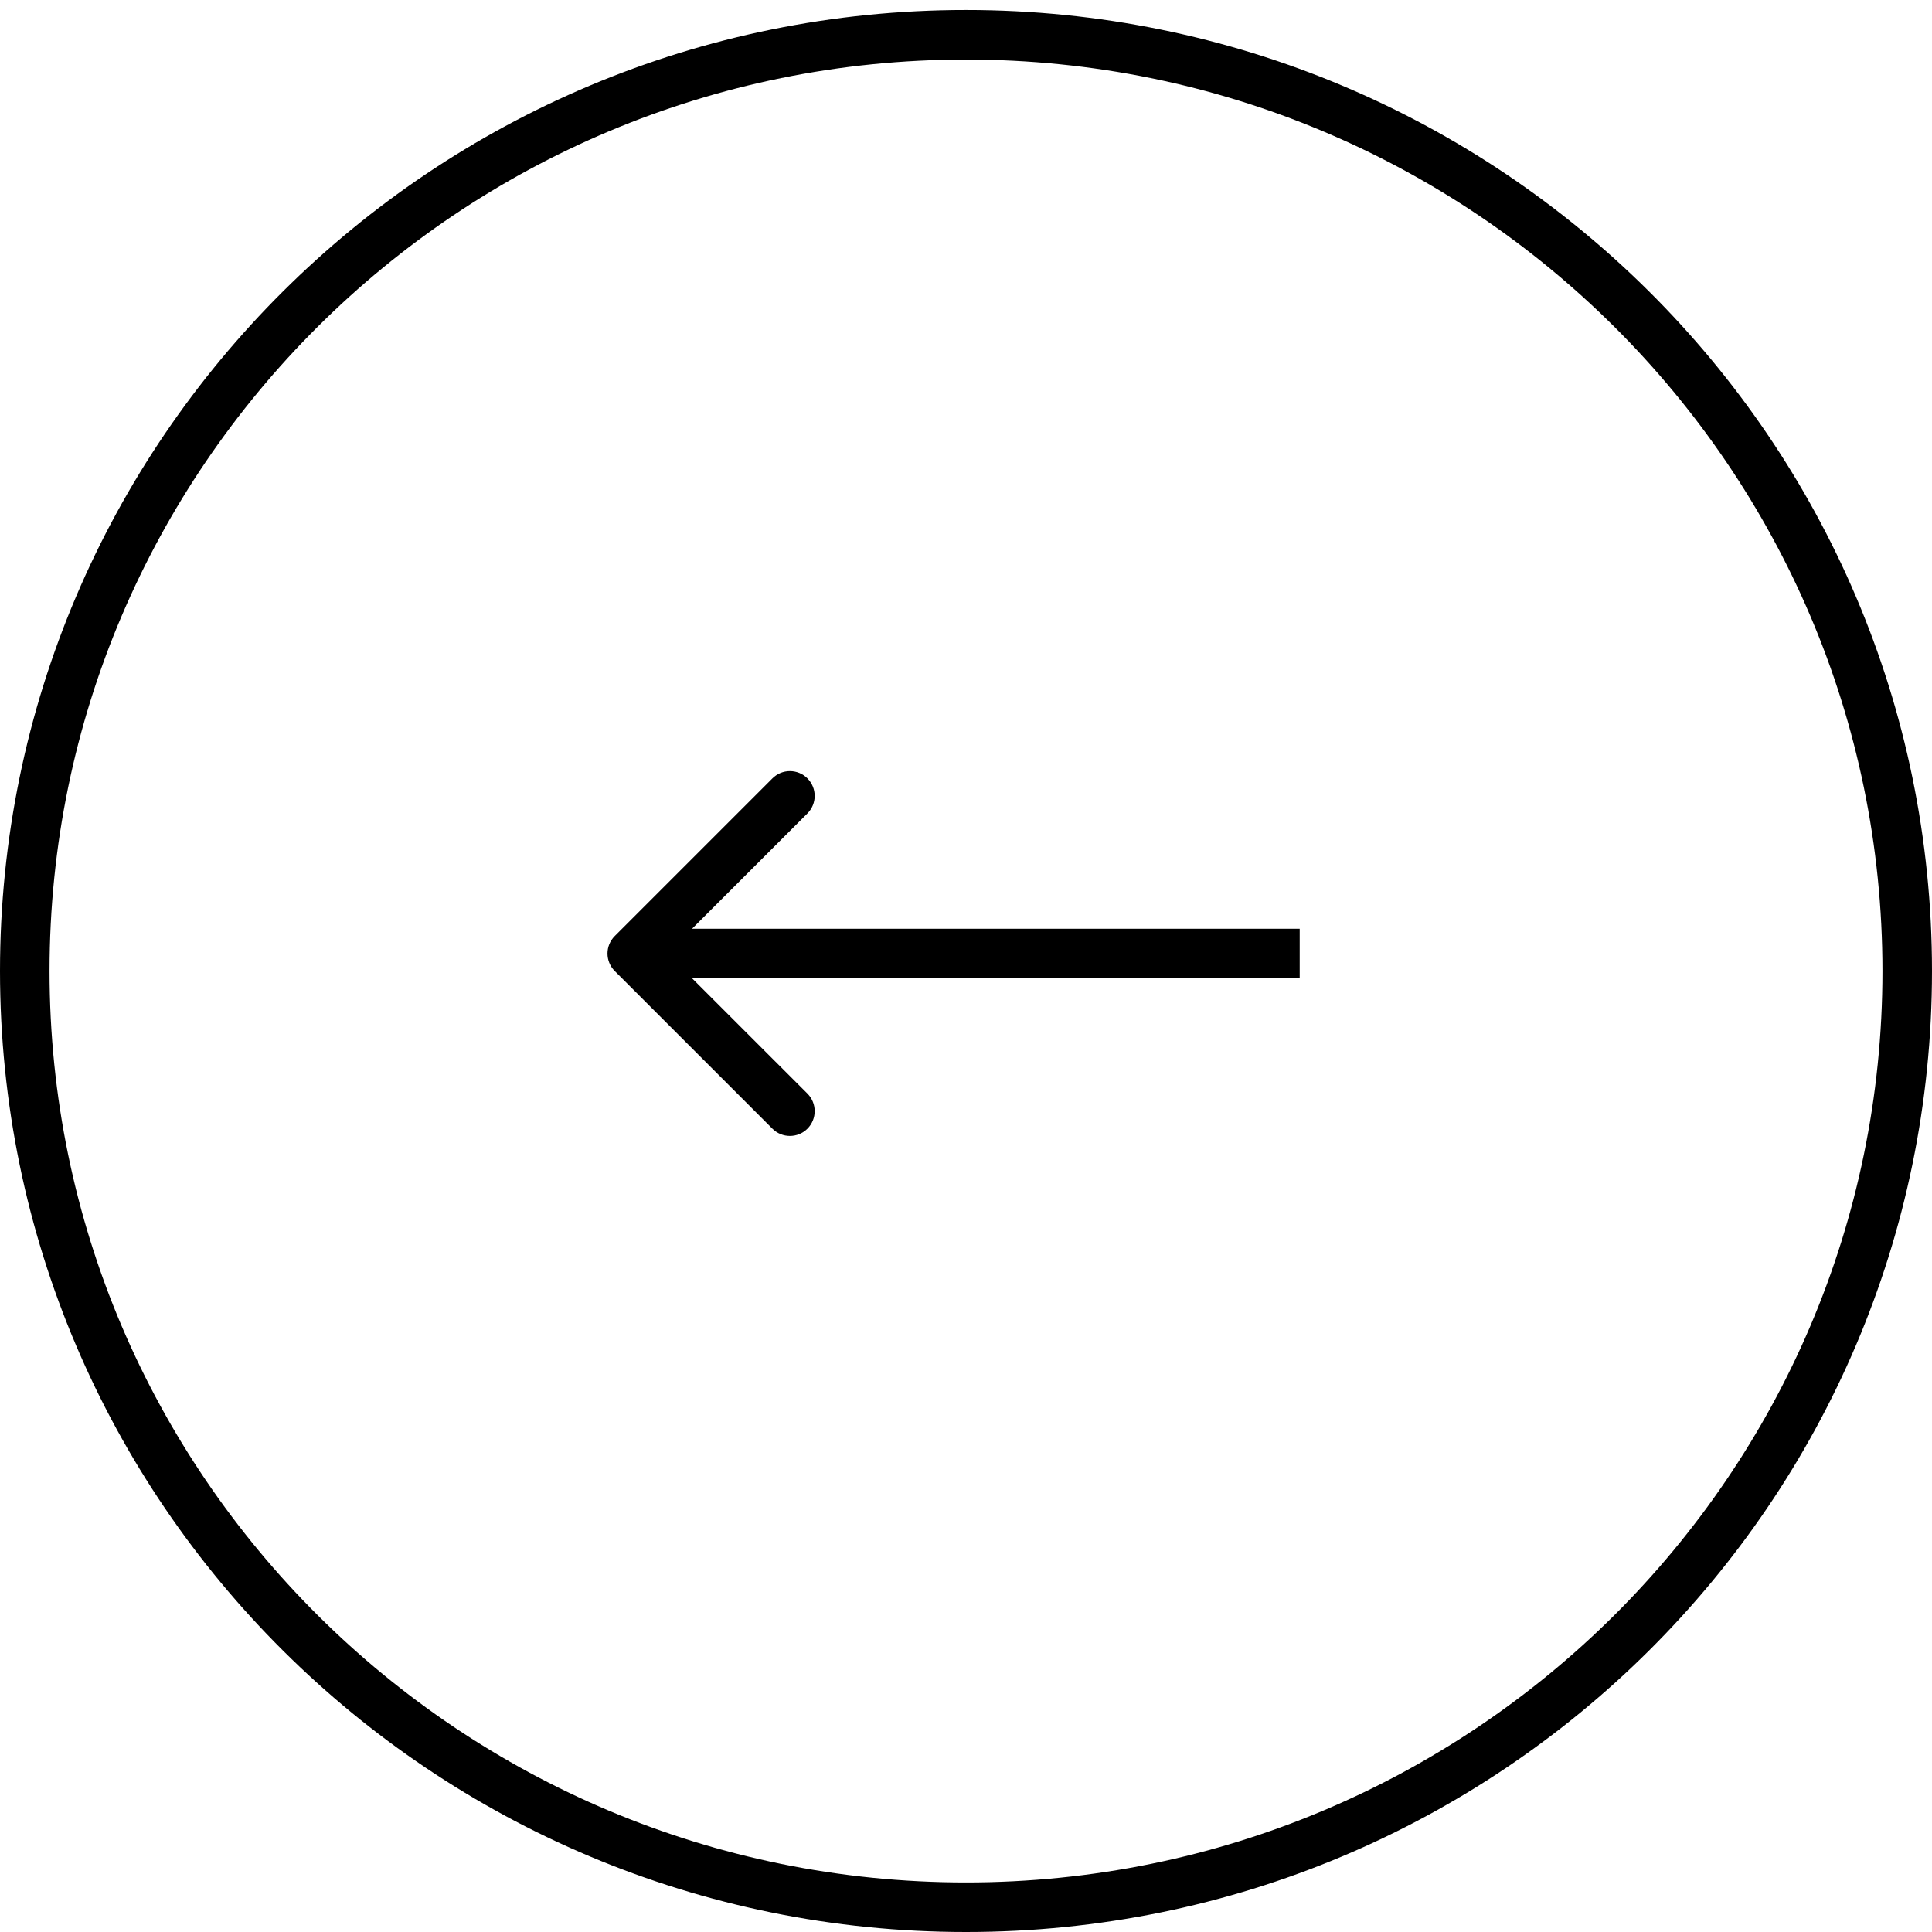 <svg width="39" height="39" viewBox="0 0 39 39" fill="none" xmlns="http://www.w3.org/2000/svg">
<path d="M0.5 19.601C0.5 9.165 9.004 0.702 19.5 0.702C29.996 0.702 38.5 9.165 38.5 19.601C38.5 30.036 29.996 38.5 19.5 38.5C9.004 38.5 0.5 30.036 0.5 19.601Z" stroke="currentColor"/>
<path d="M12.41 18.895C12.214 19.09 12.214 19.406 12.41 19.602L15.592 22.784C15.787 22.979 16.104 22.979 16.299 22.784C16.494 22.588 16.494 22.272 16.299 22.076L13.47 19.248L16.299 16.42C16.494 16.224 16.494 15.908 16.299 15.713C16.104 15.517 15.787 15.517 15.592 15.713L12.41 18.895ZM26.236 18.748L12.763 18.748L12.763 19.748L26.236 19.748L26.236 18.748Z" fill="currentColor"/>
</svg>
